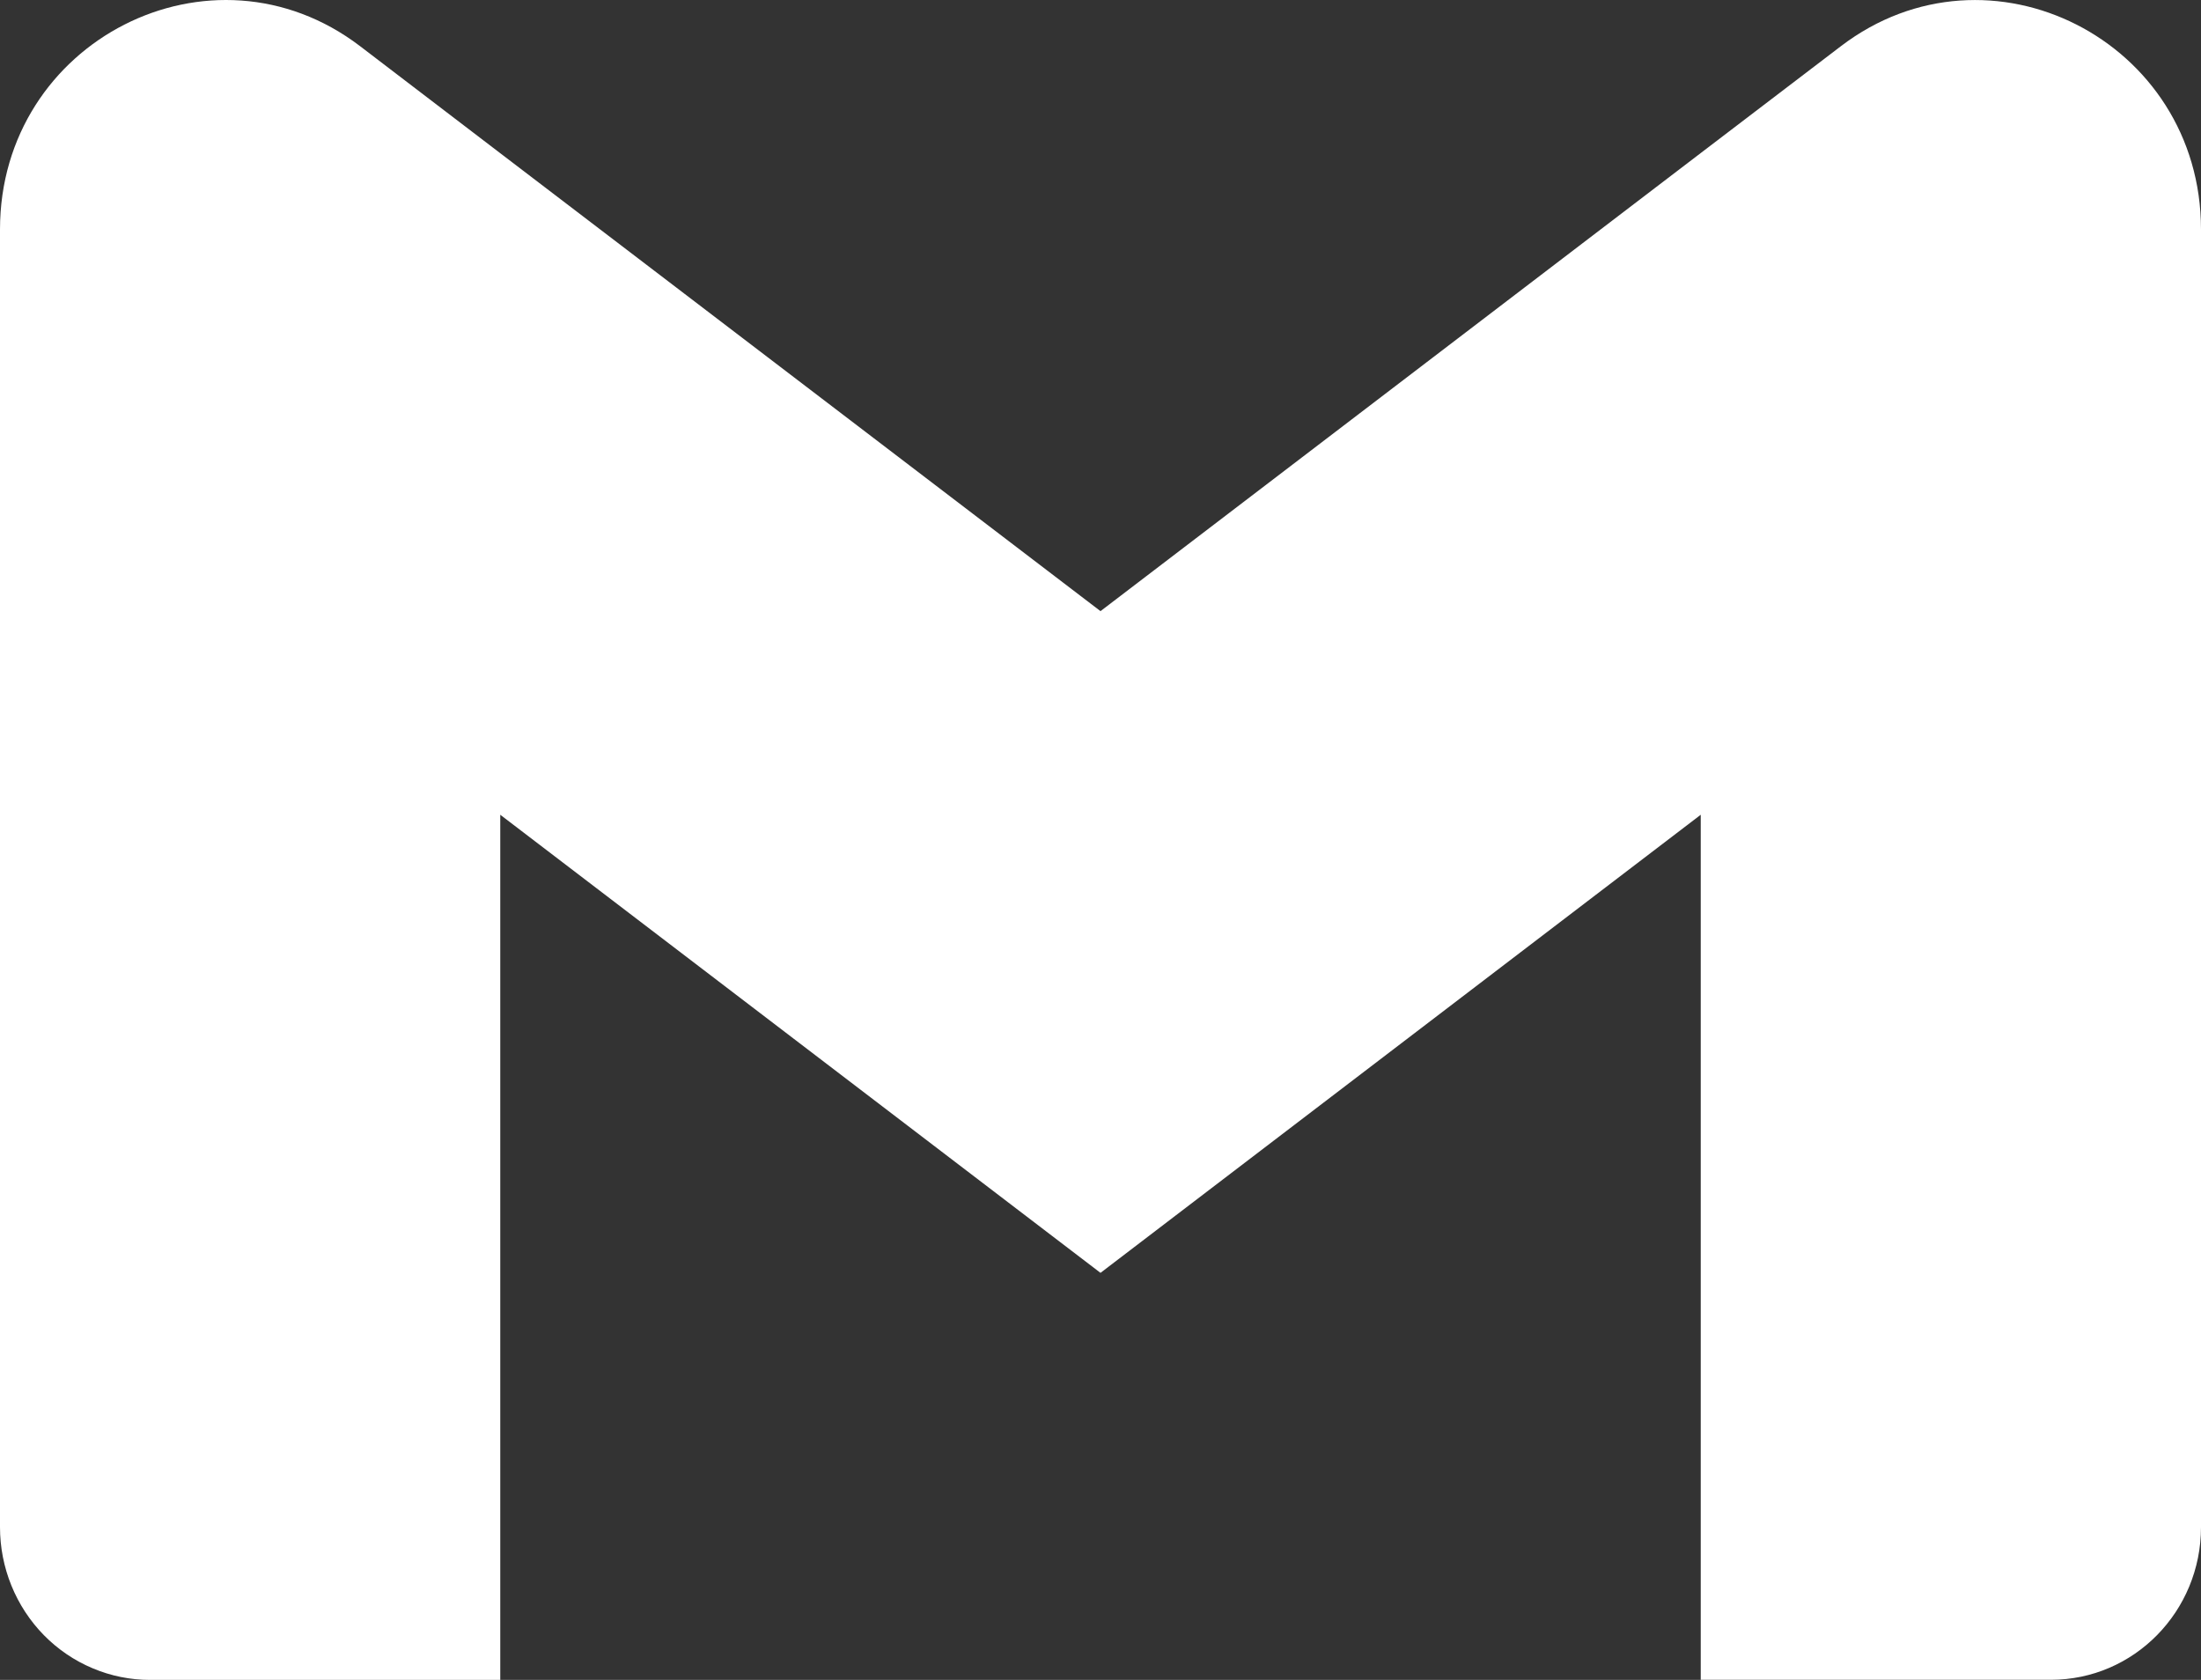 <svg width="38" height="29" viewBox="0 0 38 29" fill="none" xmlns="http://www.w3.org/2000/svg">
<rect x="0" y="0" width="38" height="29" fill="#333333" stroke="none"/>
<path d="M38 3.961V26.363C38 27.819 36.841 28.998 35.41 28.998H29.363V14.065L19 21.973L8.637 14.065V29H2.59C2.25 29 1.913 28.932 1.599 28.799C1.284 28.667 0.999 28.473 0.758 28.228C0.518 27.983 0.327 27.692 0.197 27.372C0.067 27.052 -0 26.71 4.83948e-07 26.363V3.961C4.83948e-07 0.703 3.656 -1.157 6.218 0.798L8.637 2.645L19 10.55L29.363 2.642L31.782 0.798C34.343 -1.156 38 0.703 38 3.961Z" fill="white"/>
</svg>
